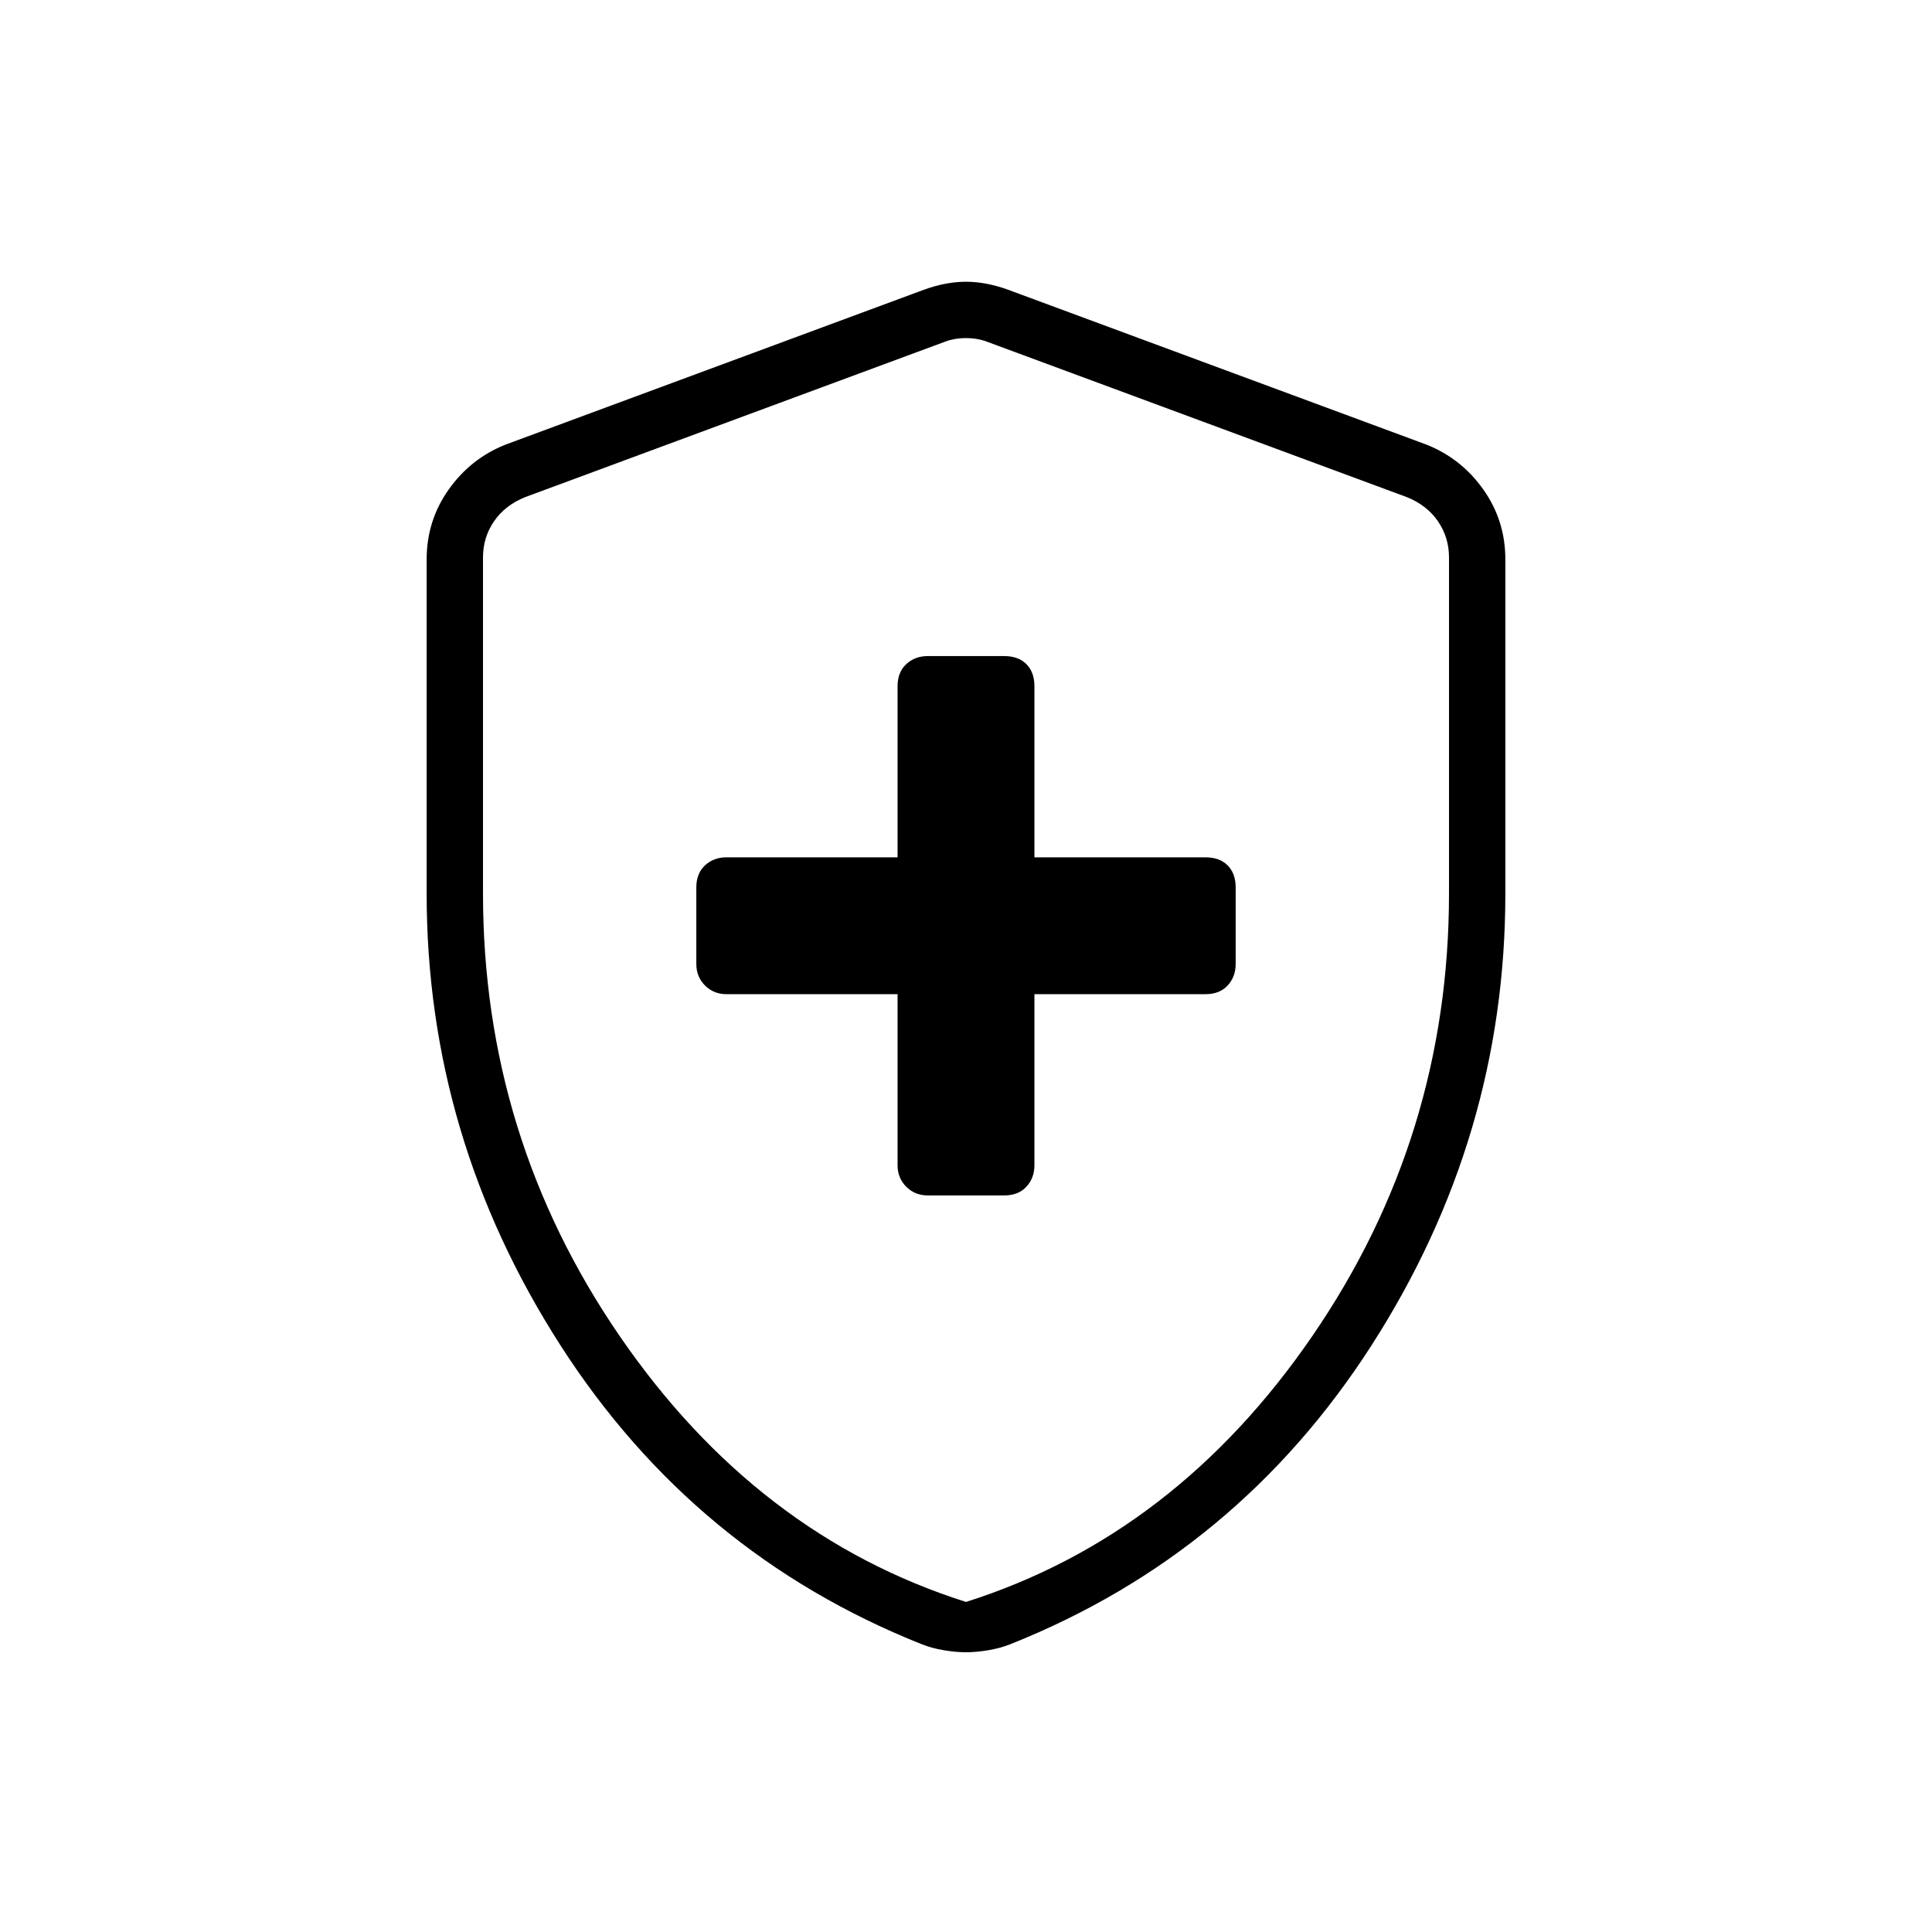 <svg xmlns="http://www.w3.org/2000/svg" height="24" viewBox="0 -960 960 960" width="24"><path d="M446-466v85q0 6.37 4.31 10.69Q454.63-366 461-366h38q7 0 11-4.31 4-4.32 4-10.69v-85h85q7 0 11-4.31 4-4.32 4-10.69v-38q0-7-4-11t-11-4h-85v-85q0-7-4-11t-11-4h-38q-6.37 0-10.69 4-4.31 4-4.31 11v85h-85q-6.37 0-10.69 4-4.31 4-4.31 11v38q0 6.37 4.31 10.69Q354.63-466 361-466h85Zm34 327q-5 0-11-1t-11.02-3Q345-188 278.5-291.5 212-395 212-516v-166q0-19.26 10.88-34.66Q233.75-732.07 251-739l208-77q11-4 21-4t21 4l208 77q17.25 6.93 28.13 22.34Q748-701.26 748-682v166q0 121-66.5 224.5T502.02-143q-5.02 2-11.02 3t-11 1Zm0-25q104-33 172-132t68-220v-167q0-10-5.5-18T699-713l-208-77q-5-2-11-2t-11 2l-208 77q-10 4-15.5 12t-5.5 18v167q0 121 68 220t172 132Zm0-314Z"/></svg>